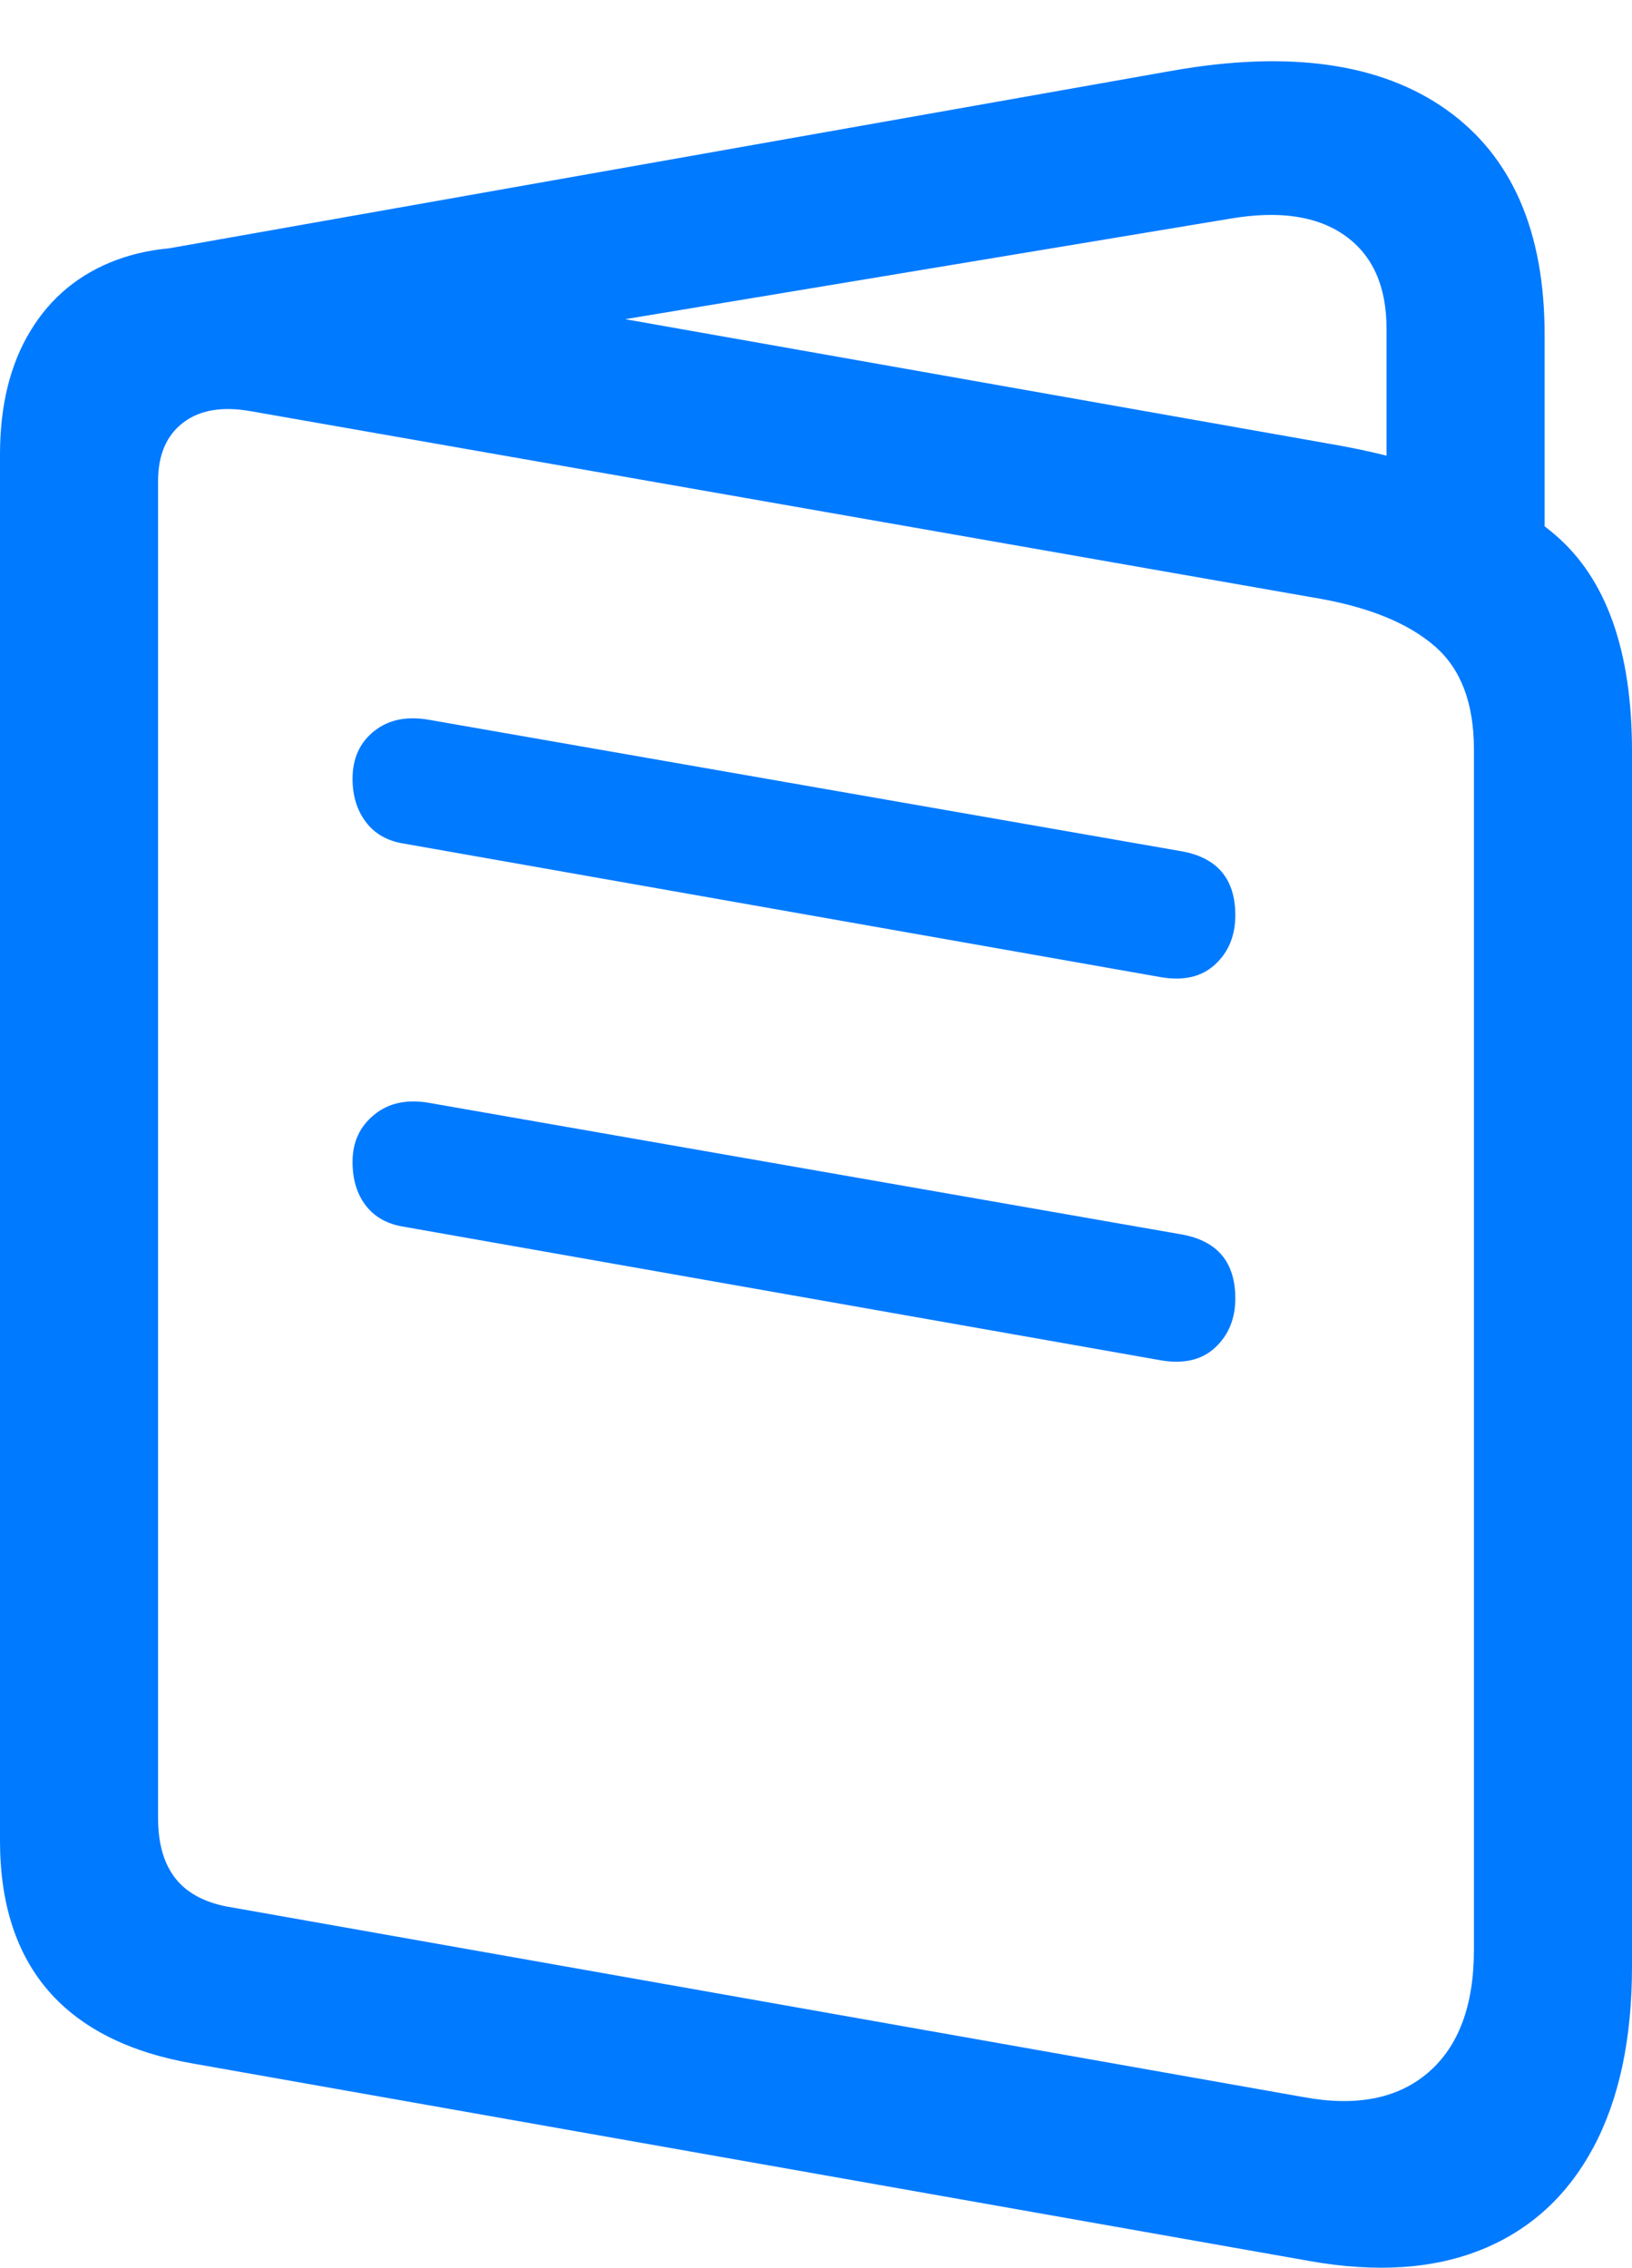 <?xml version="1.0" encoding="UTF-8"?>
<!--Generator: Apple Native CoreSVG 175.5-->
<!DOCTYPE svg
PUBLIC "-//W3C//DTD SVG 1.1//EN"
       "http://www.w3.org/Graphics/SVG/1.1/DTD/svg11.dtd">
<svg version="1.1" xmlns="http://www.w3.org/2000/svg" xmlns:xlink="http://www.w3.org/1999/xlink" width="16.23" height="22.544">
 <g>
  <rect height="22.544" opacity="0" width="16.23" x="0" y="0"/>
  <path d="M1.924 20.515L13.027 22.478Q14.023 22.654 14.741 22.361Q15.459 22.068 15.845 21.35Q16.23 20.632 16.23 19.548L16.23 7.468Q16.23 5.974 15.469 5.32Q14.707 4.666 13.223 4.412L2.451 2.507Q1.709 2.38 1.157 2.585Q0.605 2.791 0.303 3.289Q0 3.787 0 4.519L0 18.298Q0 19.236 0.483 19.793Q0.967 20.349 1.924 20.515ZM2.305 18.962Q1.934 18.904 1.753 18.684Q1.572 18.464 1.572 18.074L1.572 4.783Q1.572 4.392 1.821 4.202Q2.07 4.011 2.5 4.089L13.145 5.955Q13.887 6.091 14.273 6.428Q14.658 6.765 14.658 7.449L14.658 19.382Q14.658 20.212 14.204 20.603Q13.75 20.994 12.959 20.847ZM13.789 5.613L15.361 5.613L15.361 3.328Q15.361 1.785 14.385 1.091Q13.408 0.398 11.67 0.701L1.465 2.507L2.051 3.865L12.227 2.175Q12.959 2.048 13.374 2.341Q13.789 2.634 13.789 3.269ZM4.014 8.386L11.543 9.714Q11.885 9.773 12.085 9.587Q12.285 9.402 12.285 9.099Q12.285 8.562 11.758 8.464L4.268 7.156Q3.936 7.097 3.721 7.268Q3.506 7.439 3.506 7.742Q3.506 7.996 3.638 8.171Q3.77 8.347 4.014 8.386ZM4.014 12.195L11.543 13.523Q11.885 13.582 12.085 13.396Q12.285 13.21 12.285 12.908Q12.285 12.371 11.758 12.273L4.268 10.964Q3.936 10.906 3.721 11.082Q3.506 11.257 3.506 11.55Q3.506 11.814 3.638 11.985Q3.77 12.156 4.014 12.195Z" fill="#007aff"/>
 </g>
</svg>
